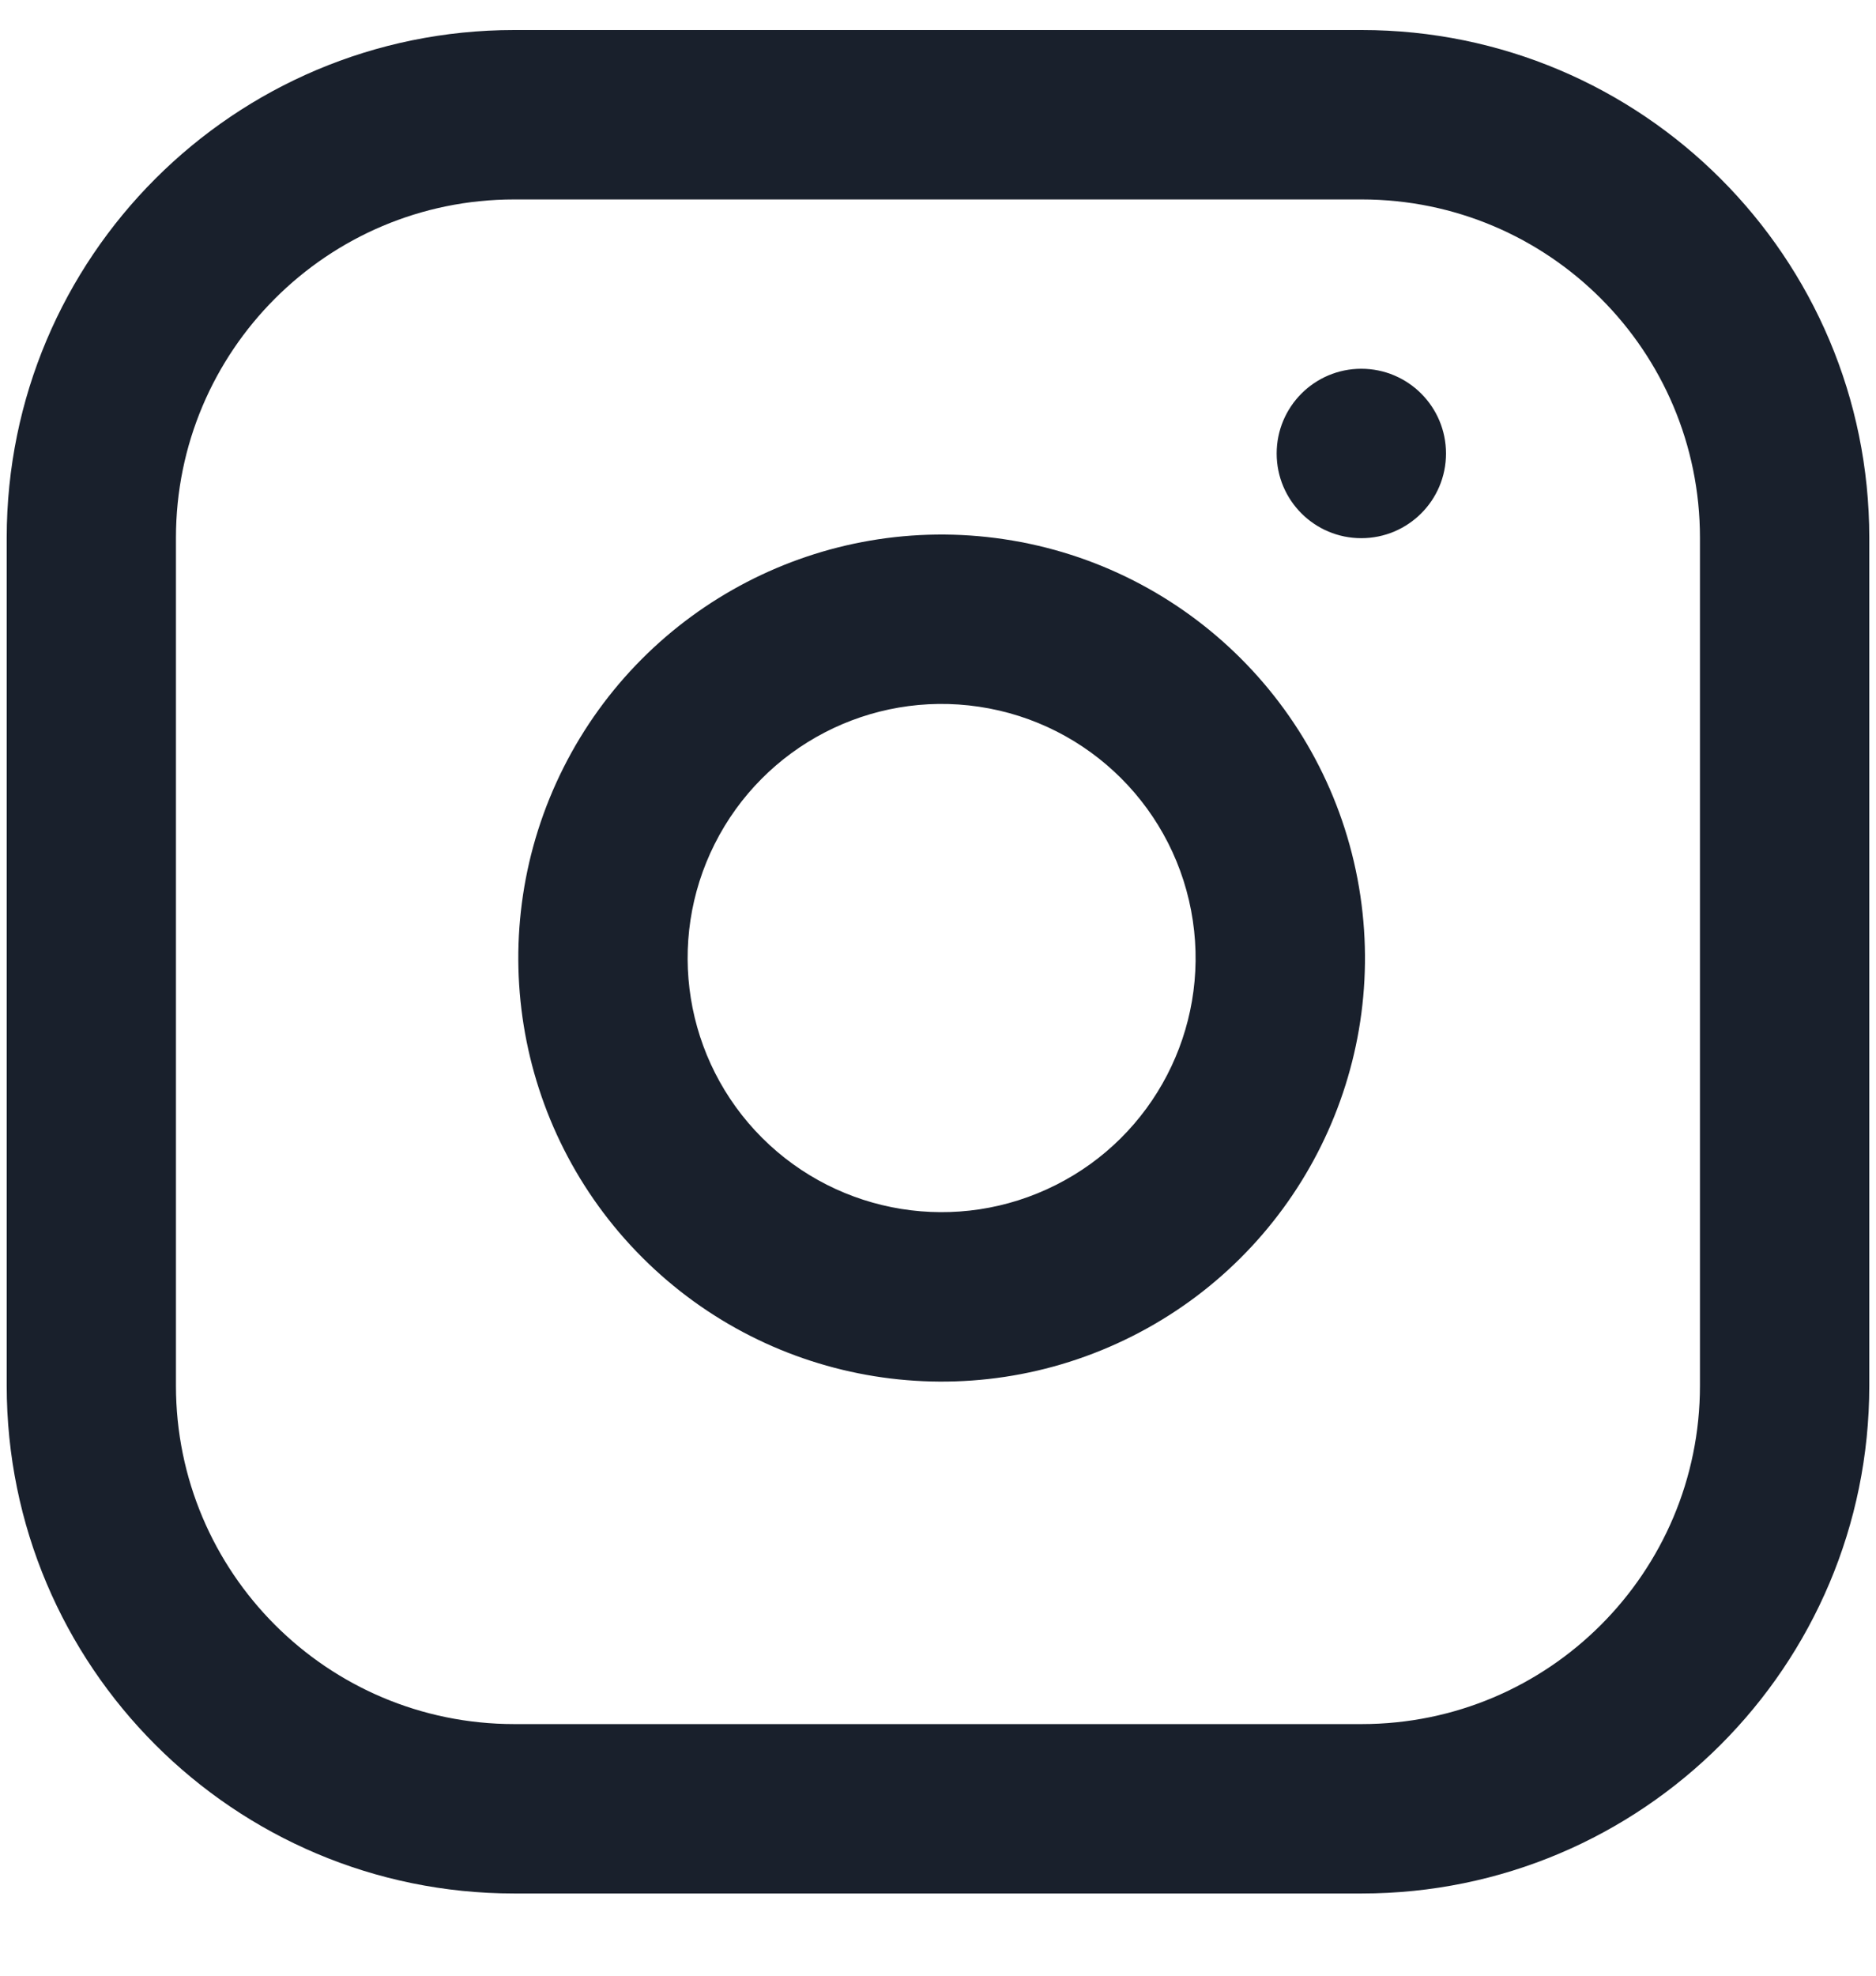 <svg width="19" height="20" viewBox="0 0 19 20" fill="none" xmlns="http://www.w3.org/2000/svg">
<path fill-rule="evenodd" clip-rule="evenodd" d="M0.068 5.444C0.068 2.605 2.369 0.304 5.208 0.304H13.791C16.631 0.304 18.932 2.605 18.932 5.444V14.027C18.932 16.866 16.631 19.168 13.791 19.168H5.208C2.369 19.168 0.068 16.867 0.068 14.027V5.444ZM1.782 5.444V14.027C1.782 15.919 3.316 17.453 5.208 17.453H13.791C15.683 17.453 17.217 15.919 17.217 14.027V5.444C17.217 3.552 15.683 2.019 13.791 2.019H5.208C3.316 2.019 1.782 3.552 1.782 5.444ZM9.914 7.154C11.035 7.32 11.915 8.2 12.081 9.321C12.244 10.419 11.685 11.498 10.693 11.996C9.702 12.495 8.503 12.302 7.718 11.518C6.933 10.733 6.74 9.533 7.239 8.542C7.738 7.551 8.816 6.991 9.914 7.154ZM13.778 9.07C14.049 10.899 13.117 12.697 11.464 13.528C9.812 14.36 7.813 14.038 6.505 12.73C5.197 11.422 4.876 9.423 5.707 7.771C6.539 6.119 8.336 5.186 10.166 5.458C12.034 5.735 13.501 7.202 13.778 9.07ZM14.645 4.591C14.645 5.065 14.261 5.448 13.787 5.448C13.314 5.448 12.93 5.065 12.93 4.591C12.93 4.117 13.314 3.733 13.787 3.733C14.261 3.733 14.645 4.117 14.645 4.591Z" fill="#19202C"/>
</svg>
